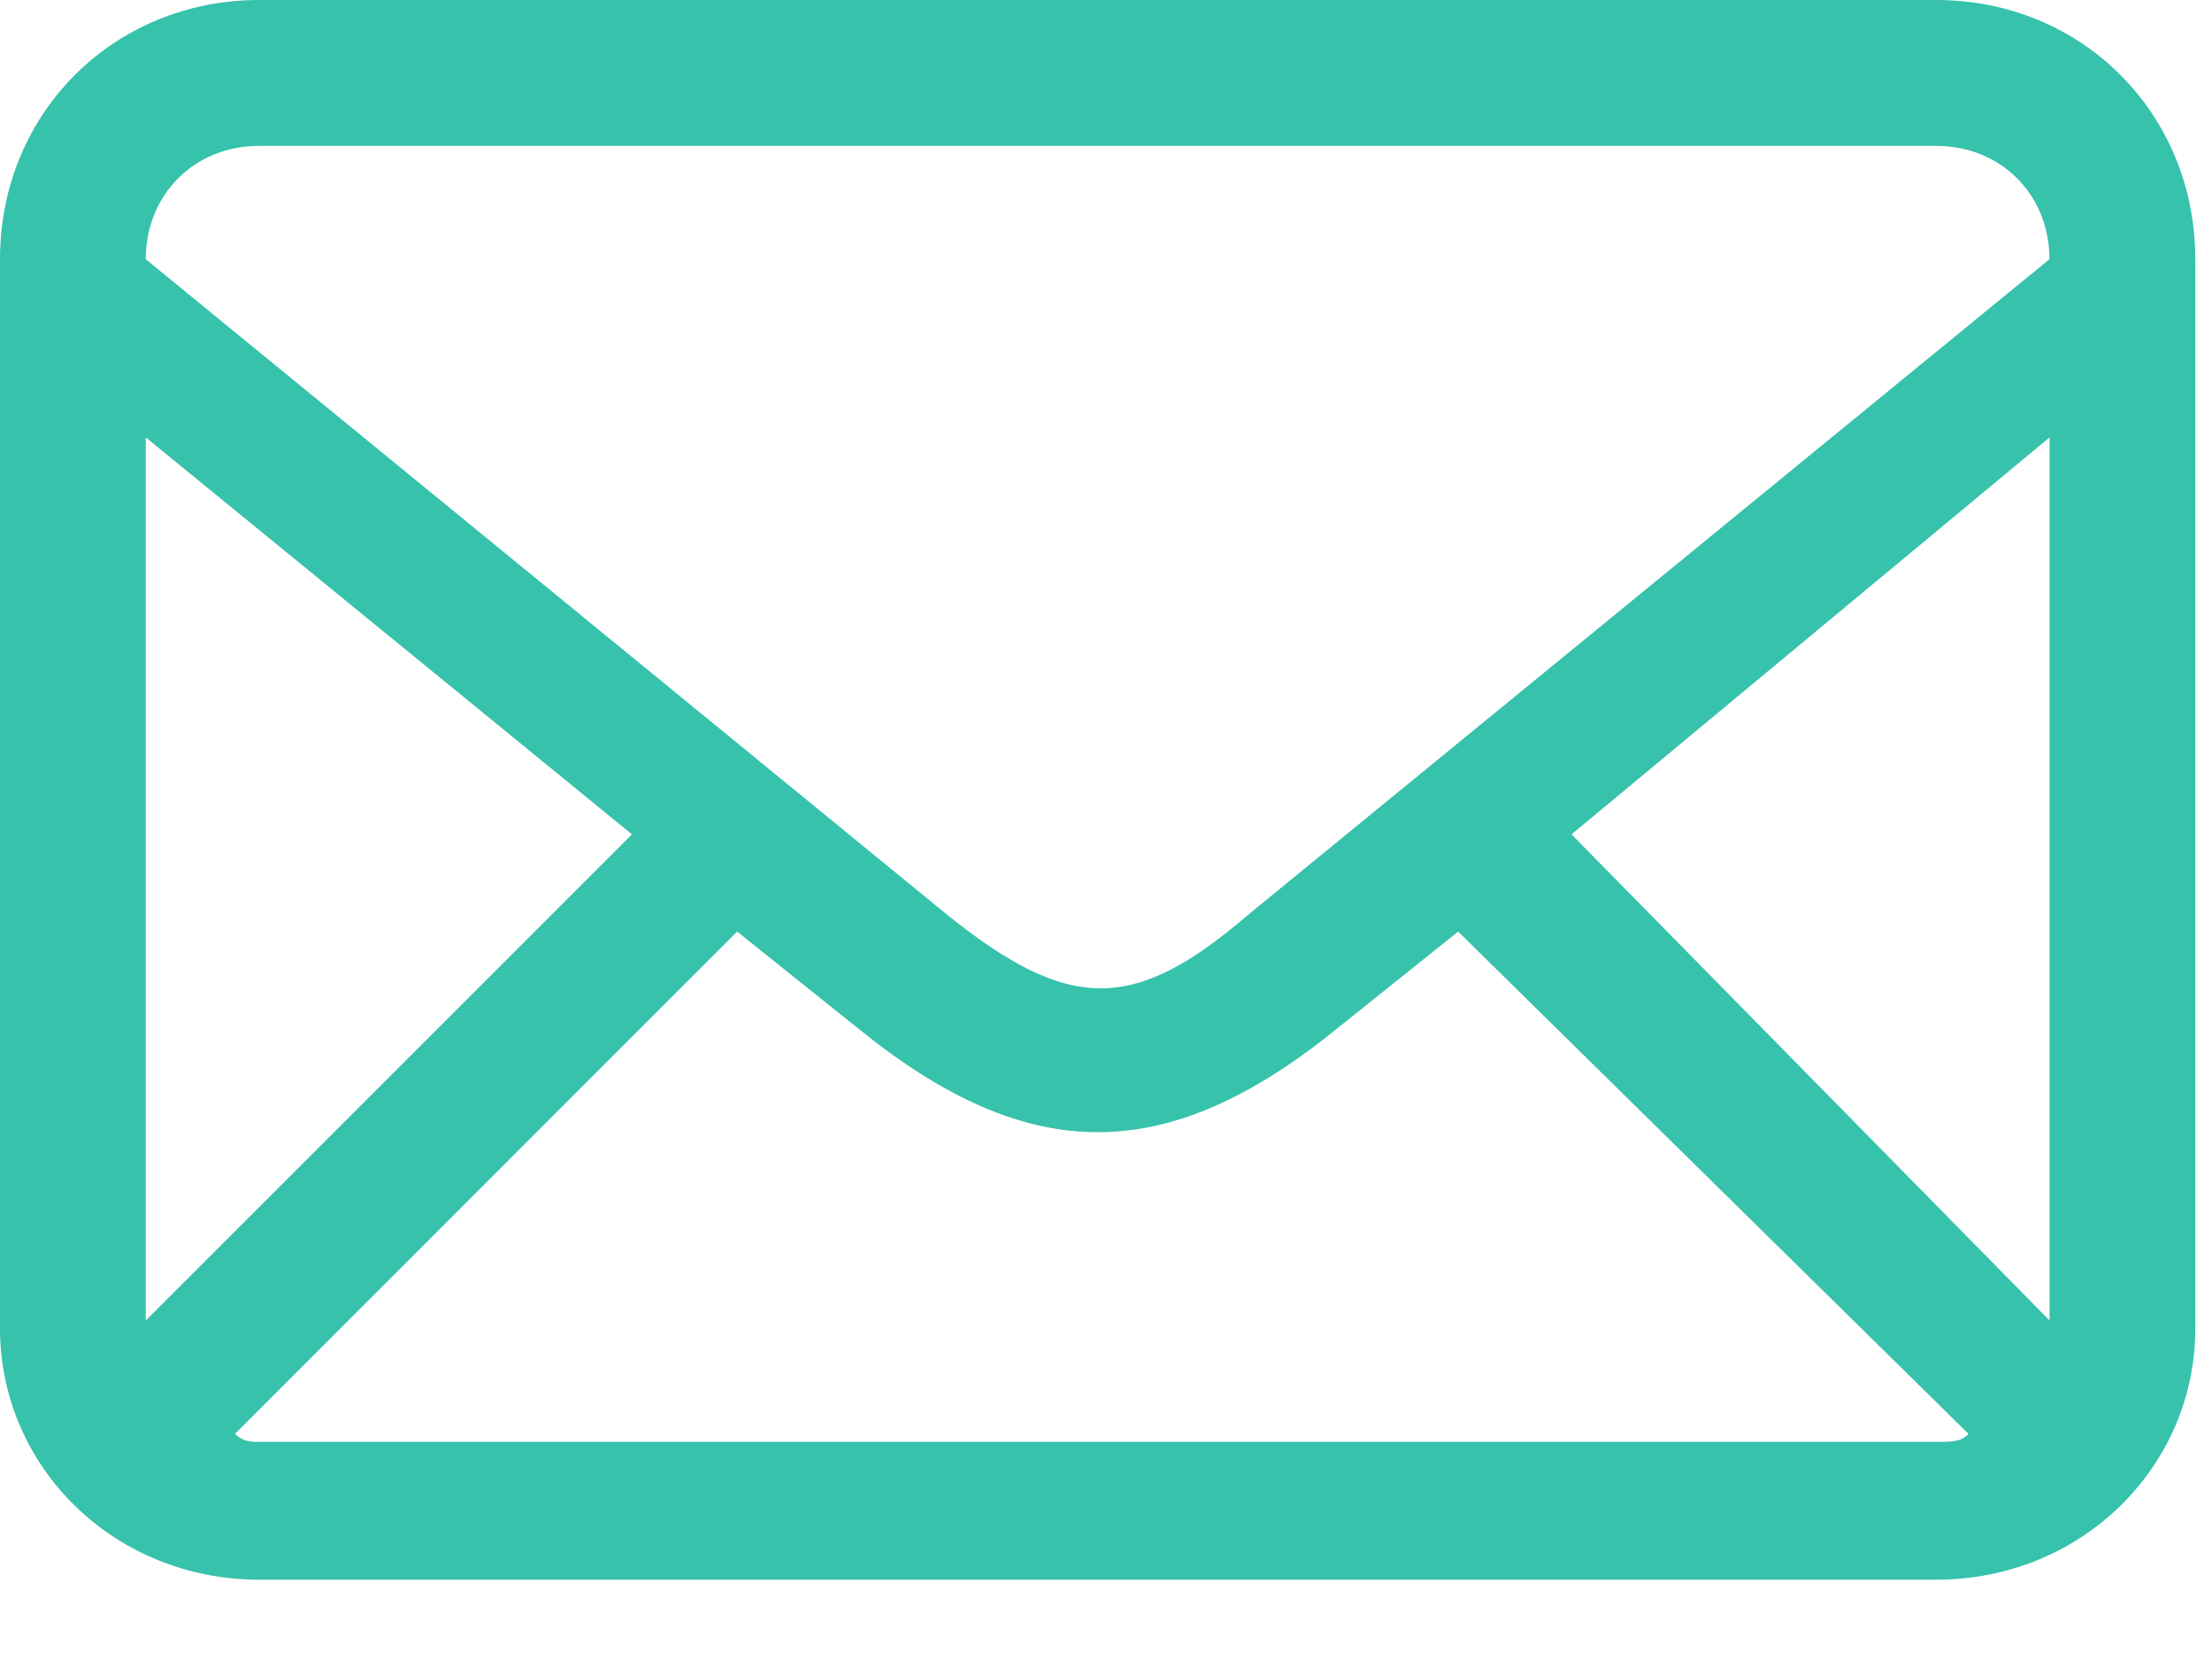 <?xml version="1.0" encoding="UTF-8"?>
<svg width="20px" height="15px" viewBox="0 0 20 15" version="1.1" xmlns="http://www.w3.org/2000/svg" xmlns:xlink="http://www.w3.org/1999/xlink">
    <!-- Generator: Sketch 59 (86127) - https://sketch.com -->
    <title>share-icon-email</title>
    <desc>Created with Sketch.</desc>
    <g id="Page-1" stroke="none" stroke-width="1" fill="none" fill-rule="evenodd">
        <g id="m.video-P1-Share" transform="translate(-24, -684)" fill="#37C2AC" fill-rule="nonzero">
            <g id="Group-15" transform="translate(0, 559)">
                <g id="Group-2" transform="translate(24, 81)">
                    <g id="share-icon-email" transform="translate(0, 44)">
                        <path d="M2.344,9.9475983e-14 L17.506,9.9475983e-14 C18.824,9.9475983e-14 19.849,1.025 19.849,2.344 L19.849,12.012 C19.849,13.258 18.824,14.283 17.506,14.283 L2.344,14.283 C1.025,14.283 1.56319402e-13,13.258 1.56319402e-13,12.012 L1.56319402e-13,2.344 C1.56319402e-13,1.025 1.025,9.9475983e-14 2.344,9.9475983e-14 Z M17.798,12.964 L13.184,8.423 L12.085,9.303 C10.548,10.548 9.303,10.548 7.764,9.303 L6.665,8.423 L2.125,12.964 C2.198,13.037 2.271,13.037 2.345,13.037 L17.507,13.037 C17.653,13.037 17.727,13.037 17.8,12.964 L17.798,12.964 Z M14.209,7.544 L18.531,11.939 L18.531,3.955 L14.209,7.544 Z M1.318,11.939 L5.714,7.544 L1.318,3.955 L1.318,11.939 Z M1.318,2.344 L8.57,8.276 C9.668,9.156 10.254,9.156 11.279,8.276 L18.53,2.344 C18.53,1.758 18.091,1.319 17.505,1.319 L2.343,1.319 C1.757,1.319 1.318,1.758 1.318,2.344 L1.318,2.344 Z" id="Shape"></path>
                    </g>
                </g>
            </g>
        </g>
    </g>
</svg>